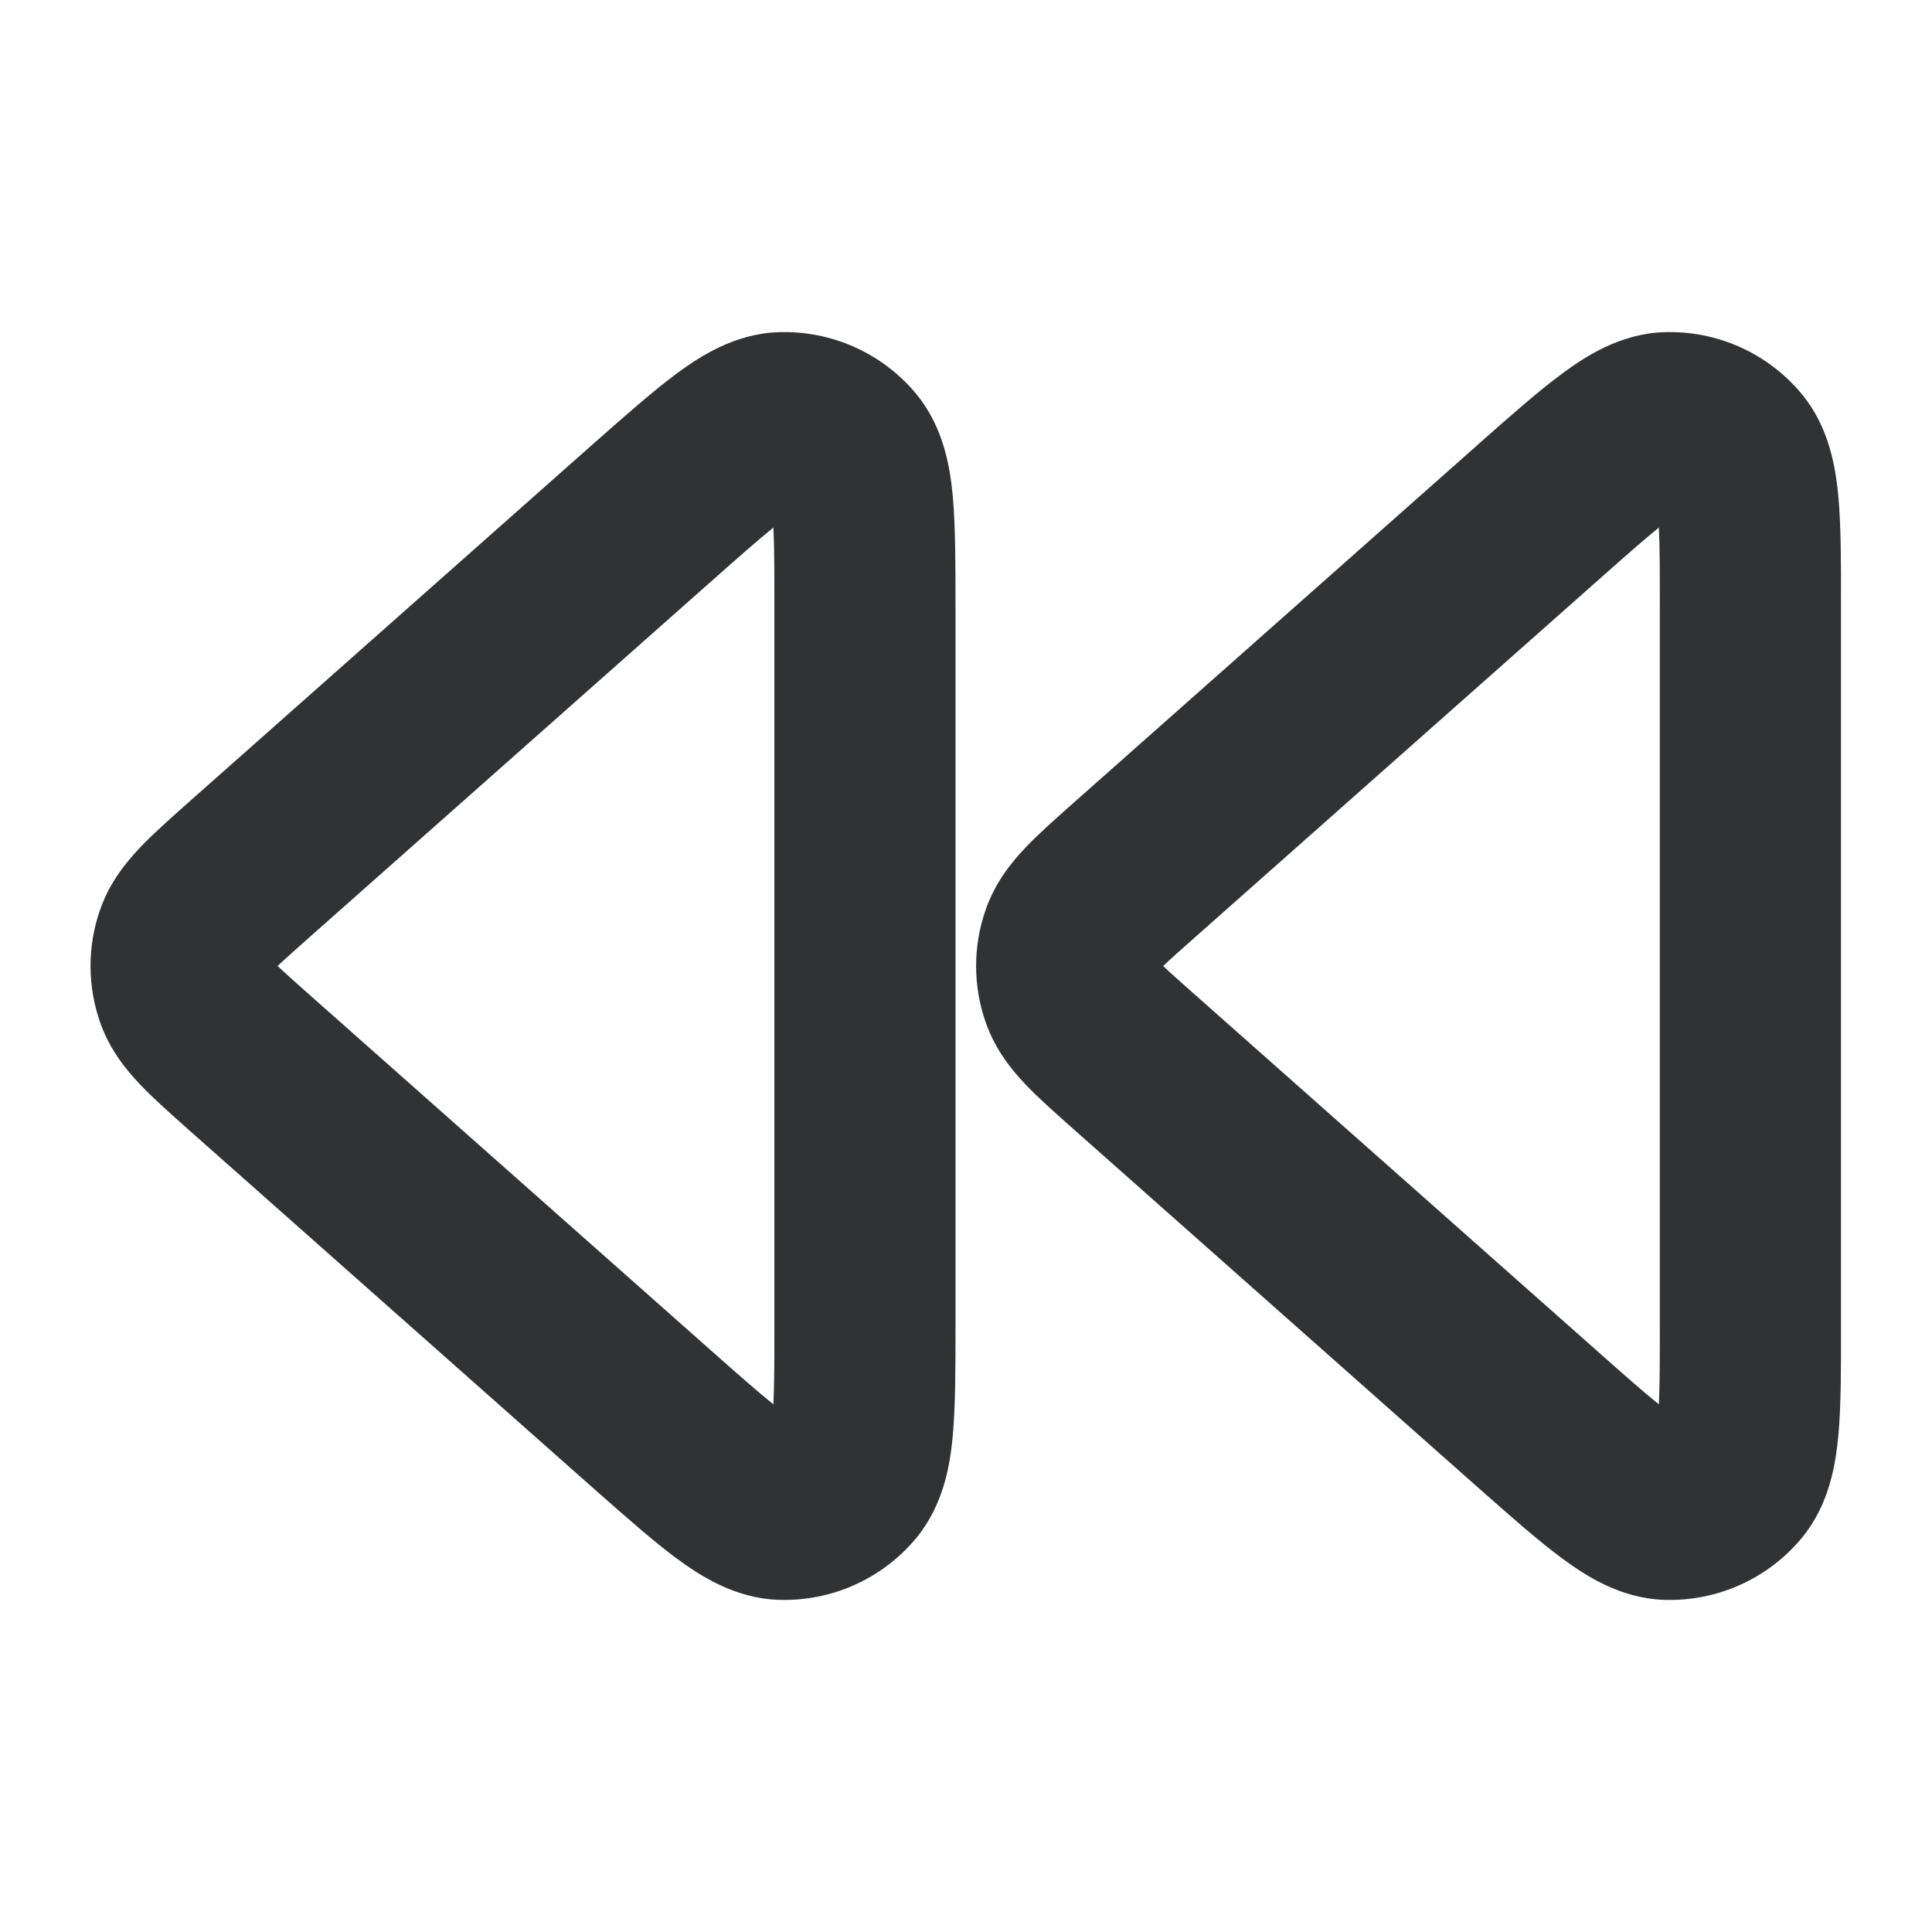 <svg width="16" height="16" viewBox="0 0 16 16" fill="none" xmlns="http://www.w3.org/2000/svg">
    <path fill-rule="evenodd" clip-rule="evenodd"
        d="M14.922 3.264C14.641 2.924 14.217 2.735 13.777 2.751C13.417 2.764 13.129 2.952 12.94 3.092C12.741 3.238 12.509 3.444 12.248 3.674C12.24 3.682 12.232 3.689 12.224 3.696L8.896 6.644C8.89 6.65 8.884 6.655 8.878 6.66C8.739 6.784 8.601 6.905 8.494 7.018C8.377 7.141 8.243 7.306 8.164 7.531C8.057 7.834 8.057 8.166 8.164 8.469C8.243 8.694 8.377 8.859 8.494 8.982C8.601 9.095 8.739 9.216 8.878 9.34C8.884 9.345 8.89 9.35 8.896 9.356L12.248 12.326C12.509 12.556 12.741 12.762 12.94 12.908C13.129 13.048 13.417 13.236 13.777 13.249C14.217 13.265 14.641 13.076 14.922 12.736C15.153 12.457 15.203 12.117 15.225 11.883C15.247 11.638 15.247 11.328 15.246 10.981L15.246 5.052C15.246 5.041 15.246 5.03 15.246 5.019C15.247 4.672 15.247 4.362 15.225 4.117C15.203 3.883 15.153 3.543 14.922 3.264ZM13.738 4.369C13.746 4.529 13.746 4.744 13.746 5.052V10.948C13.746 11.256 13.746 11.471 13.738 11.63C13.613 11.53 13.451 11.387 13.219 11.181L9.891 8.233C9.769 8.125 9.689 8.054 9.633 8C9.689 7.946 9.769 7.875 9.891 7.767L13.219 4.819C13.451 4.613 13.613 4.47 13.738 4.369ZM7.589 3.264C7.308 2.924 6.884 2.735 6.444 2.751C6.083 2.764 5.796 2.952 5.606 3.092C5.408 3.238 5.176 3.444 4.915 3.674L1.544 6.66C1.405 6.784 1.268 6.905 1.161 7.018C1.044 7.141 0.909 7.306 0.83 7.531C0.723 7.834 0.723 8.166 0.83 8.469C0.909 8.694 1.044 8.859 1.161 8.982C1.268 9.095 1.405 9.216 1.544 9.34L4.915 12.326C5.176 12.556 5.408 12.762 5.606 12.908C5.796 13.048 6.083 13.236 6.444 13.249C6.884 13.265 7.308 13.076 7.589 12.736C7.819 12.457 7.87 12.117 7.891 11.883C7.913 11.638 7.913 11.328 7.913 10.981V5.019C7.913 4.672 7.913 4.362 7.891 4.117C7.87 3.883 7.819 3.543 7.589 3.264ZM6.405 4.369C6.413 4.529 6.413 4.744 6.413 5.052V10.948C6.413 11.256 6.413 11.471 6.405 11.63C6.28 11.53 6.117 11.387 5.885 11.181L2.557 8.233C2.436 8.125 2.356 8.054 2.299 8C2.356 7.946 2.436 7.875 2.557 7.767L5.885 4.819C6.117 4.613 6.28 4.47 6.405 4.369Z"
        fill="#303233" />
</svg>
